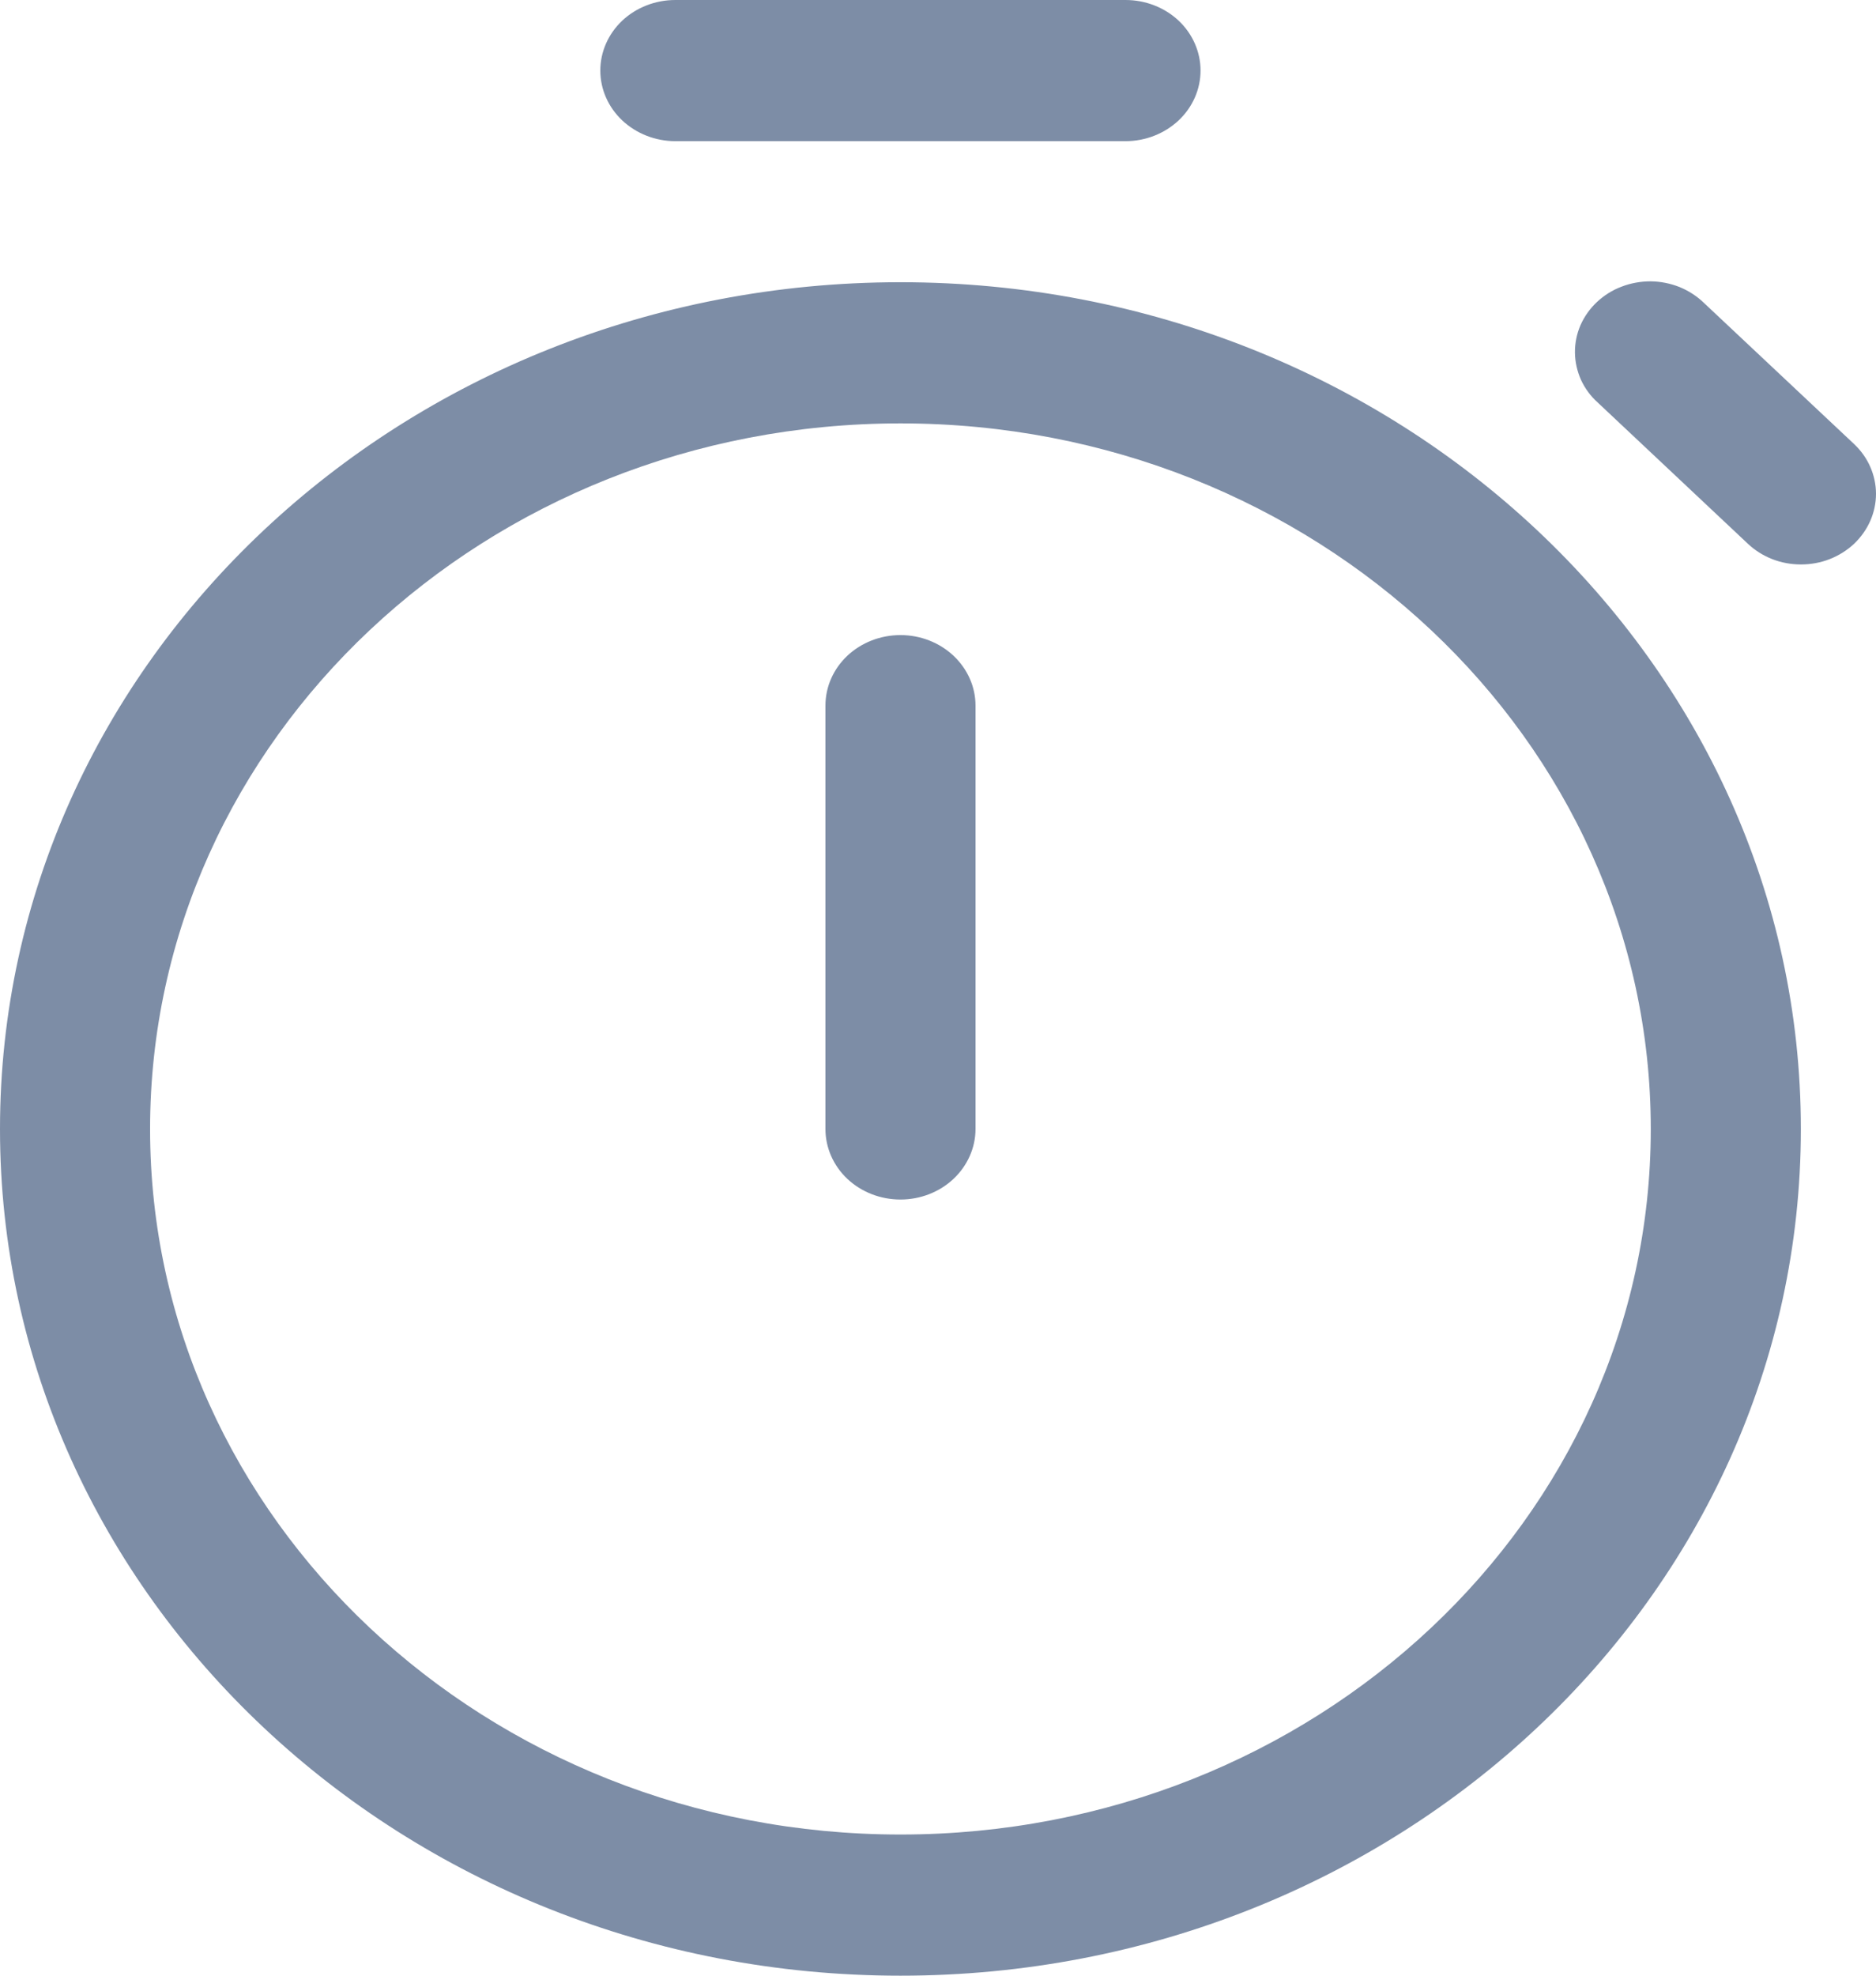 <svg width="19" height="20" viewBox="0 0 19 20" fill="none" xmlns="http://www.w3.org/2000/svg">
<path d="M6.84 0C6.638 0 6.445 0.075 6.302 0.209C6.16 0.343 6.08 0.525 6.08 0.714C6.08 0.904 6.16 1.085 6.302 1.219C6.445 1.353 6.638 1.429 6.84 1.429H11.399C11.601 1.429 11.794 1.353 11.937 1.219C12.079 1.085 12.159 0.904 12.159 0.714C12.159 0.525 12.079 0.343 11.937 0.209C11.794 0.075 11.601 0 11.399 0H6.84ZM9.12 6.429C9.321 6.429 9.514 6.504 9.657 6.638C9.799 6.772 9.88 6.953 9.88 7.143V11.429C9.88 11.618 9.799 11.8 9.657 11.934C9.514 12.068 9.321 12.143 9.12 12.143C8.918 12.143 8.725 12.068 8.582 11.934C8.44 11.8 8.36 11.618 8.36 11.429V7.143C8.36 6.953 8.44 6.772 8.582 6.638C8.725 6.504 8.918 6.429 9.12 6.429ZM18.239 11.429C18.239 16.162 14.156 20 9.12 20C4.083 20 0 16.162 0 11.429C0 6.695 4.083 2.857 9.12 2.857C14.156 2.857 18.239 6.695 18.239 11.429ZM16.719 11.429C16.719 7.484 13.317 4.286 9.12 4.286C4.922 4.286 1.52 7.484 1.52 11.429C1.52 15.374 4.922 18.571 9.12 18.571C13.317 18.571 16.719 15.374 16.719 11.429ZM17.257 3.066C17.187 2.998 17.103 2.944 17.011 2.906C16.918 2.869 16.818 2.849 16.717 2.848C16.616 2.848 16.516 2.866 16.423 2.902C16.329 2.937 16.245 2.991 16.173 3.058C16.102 3.125 16.046 3.204 16.007 3.292C15.969 3.38 15.95 3.474 15.951 3.569C15.952 3.664 15.973 3.757 16.012 3.845C16.052 3.932 16.11 4.011 16.183 4.076L17.703 5.505C17.773 5.571 17.857 5.624 17.949 5.66C18.041 5.696 18.14 5.714 18.24 5.714C18.34 5.714 18.439 5.696 18.531 5.66C18.623 5.624 18.707 5.571 18.778 5.505C18.848 5.438 18.904 5.359 18.942 5.273C18.98 5.186 19 5.093 19 4.999C19 4.906 18.98 4.813 18.942 4.726C18.904 4.639 18.848 4.561 18.777 4.494L17.257 3.066Z" fill="#7D8DA6"/>
</svg>
